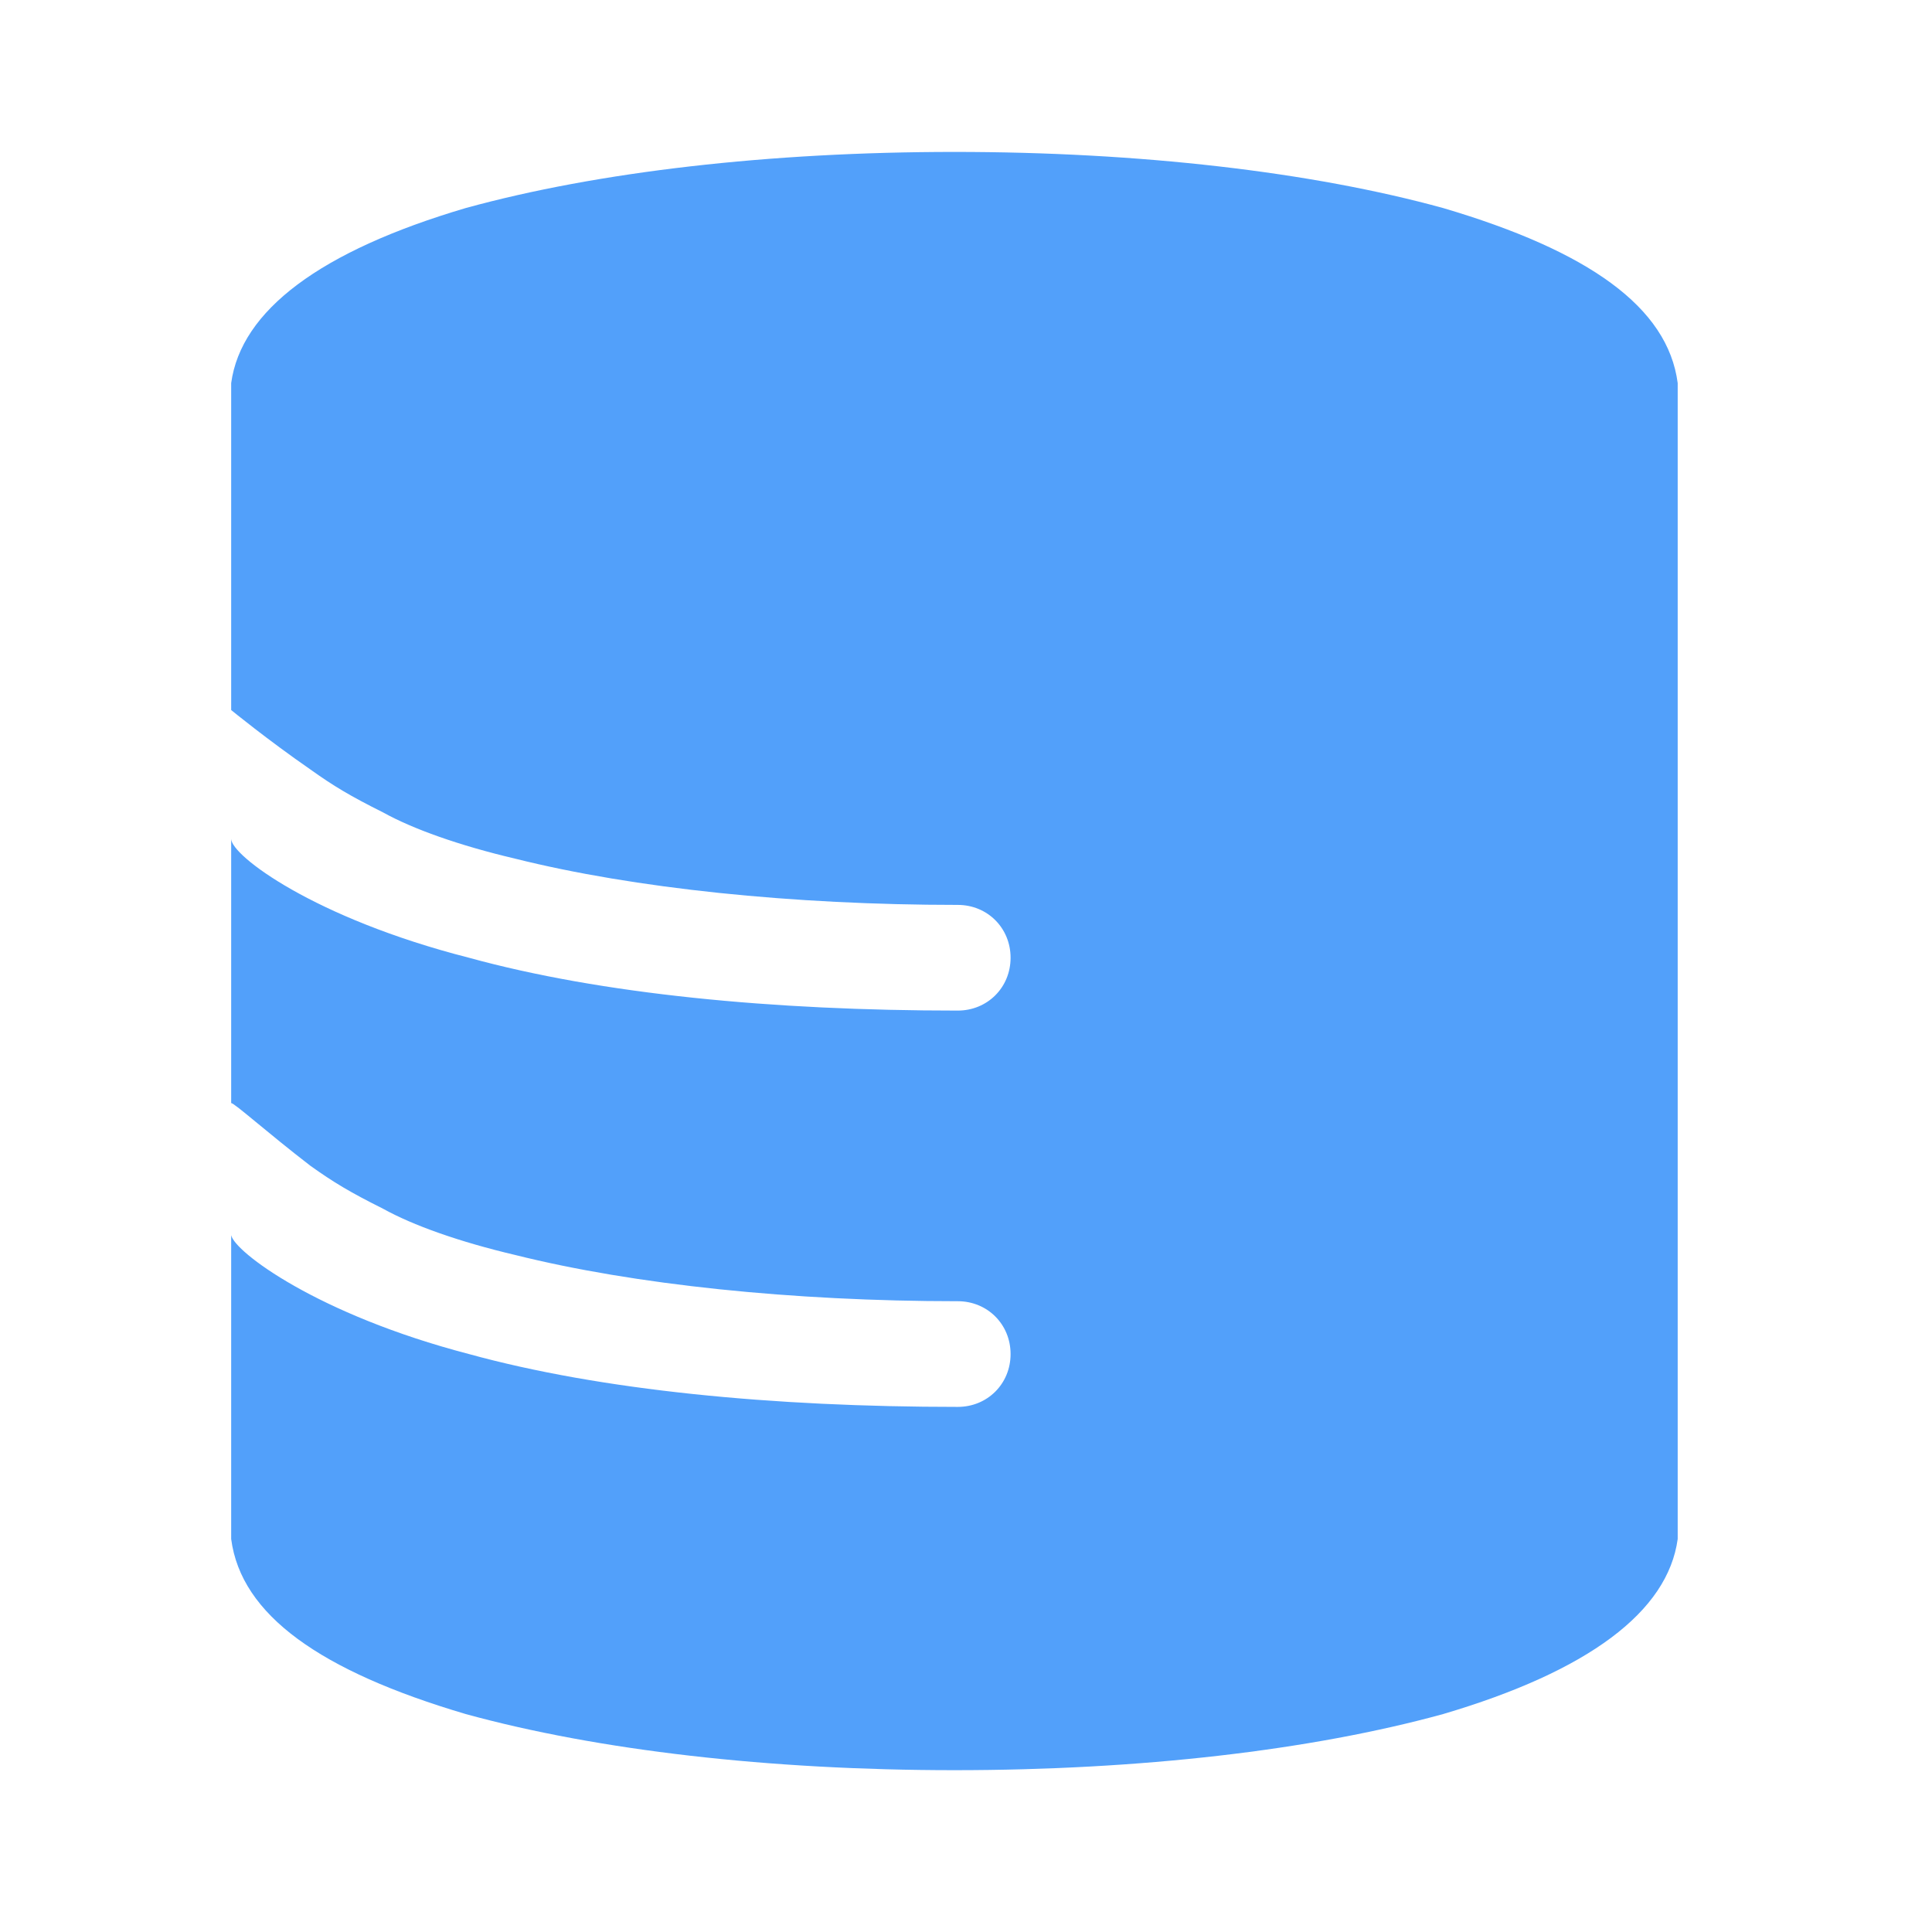 <svg t="1710316682461" class="icon" viewBox="0 0 1024 1024" version="1.1" xmlns="http://www.w3.org/2000/svg" p-id="10104" width="200" height="200"><path d="M122.53 584.643v-140.034c0 8.752 43.761 42.01 126.031 63.015 70.017 19.255 161.039 28.007 259.063 28.007 15.754 0 28.007-12.253 28.007-28.007 0-15.754-12.253-28.007-28.007-28.007-87.521 0-171.542-8.752-234.557-24.506-29.757-7.002-54.263-15.754-70.017-24.506-17.504-8.752-26.256-14.003-38.509-22.756-22.756-15.754-42.01-31.508-42.01-31.508v-173.292c5.251-38.509 47.262-70.017 124.28-92.773 70.017-19.255 161.039-29.757 259.063-29.757 98.024 0 189.046 10.503 259.063 29.757 77.019 22.756 119.029 52.513 124.28 92.773v612.65c-5.251 38.509-47.262 70.017-124.28 92.773-70.017 19.255-161.039 29.757-259.063 29.757-98.024 0-189.046-10.503-259.063-29.757-77.019-22.756-119.029-52.513-124.28-92.773v-161.039c1.75 8.752 45.511 42.01 126.031 63.015 70.017 19.255 161.039 28.007 259.063 28.007 15.754 0 28.007-12.253 28.007-28.007 0-15.754-12.253-28.007-28.007-28.007-87.521 0-171.542-8.752-234.557-24.506-29.757-7.002-54.263-15.754-70.017-24.506-17.504-8.752-26.256-14.003-38.509-22.756-22.756-17.504-40.26-33.258-42.01-33.258z" fill="#52A0FA" p-id="10105"></path></svg>